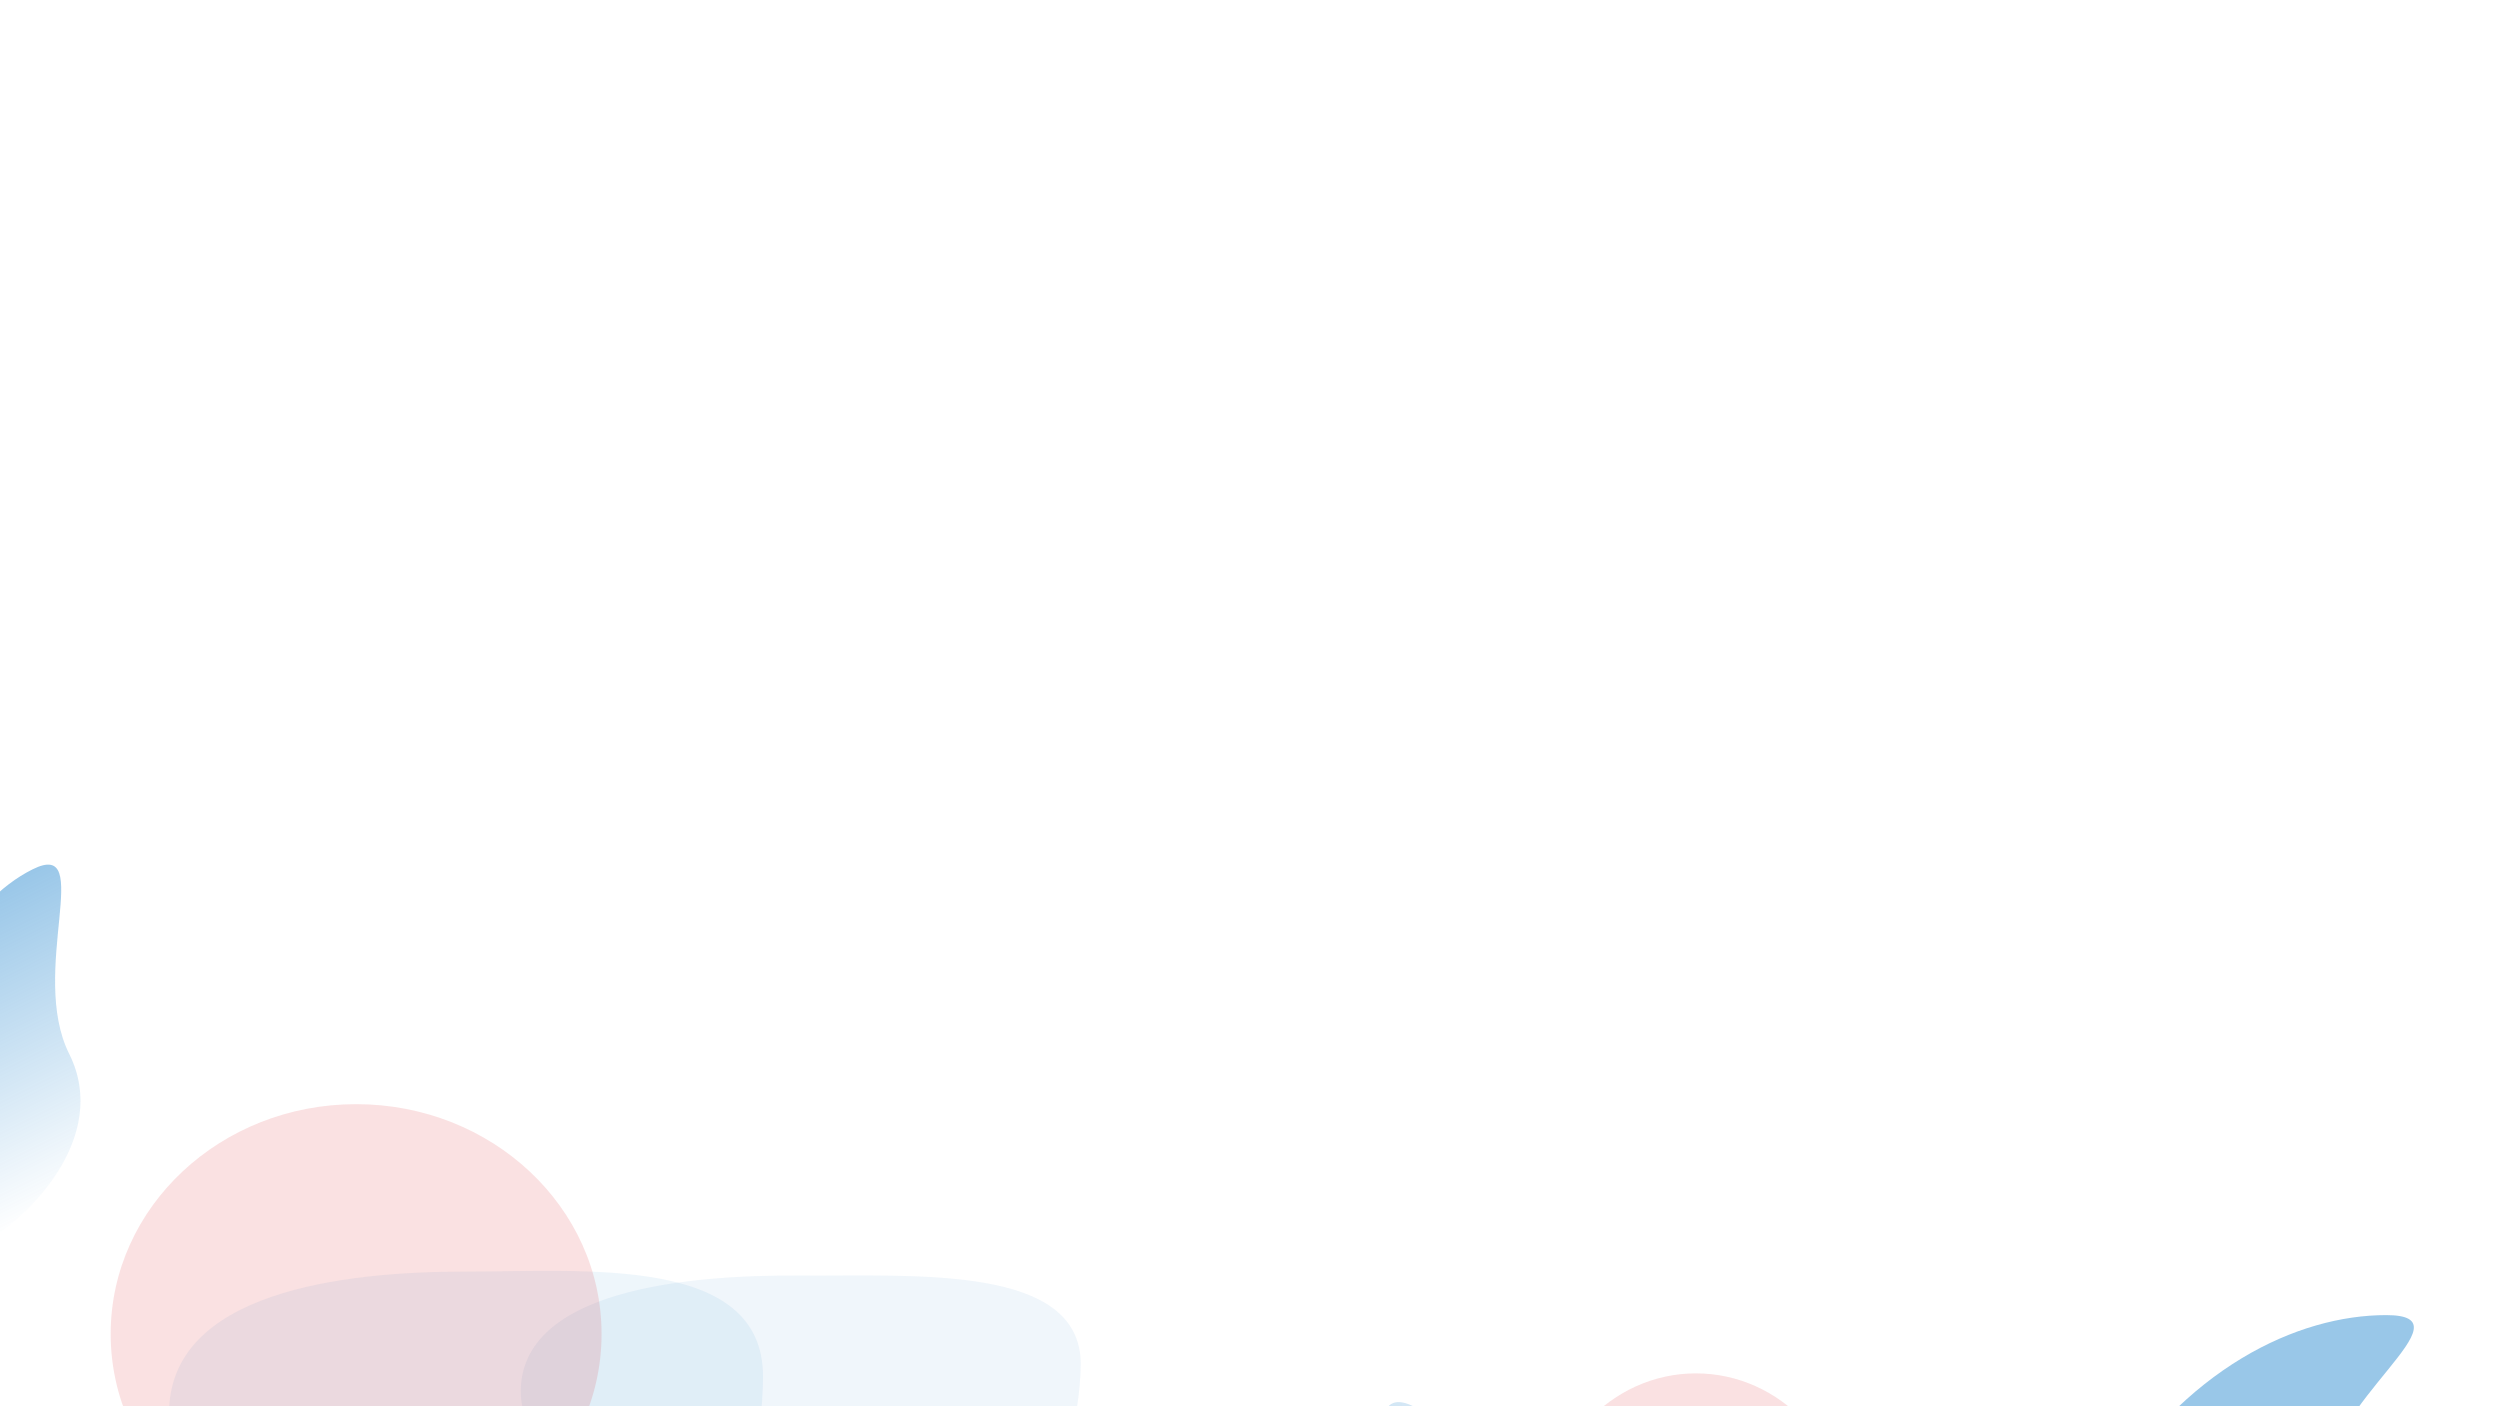 <svg width="1920" height="1080" viewBox="0 0 1920 1080" fill="none" xmlns="http://www.w3.org/2000/svg">
<g clip-path="url(#clip0_2010_1245)">
<rect width="1920" height="1080" fill="white"/>
<g filter="url(#filter0_f_2010_1245)">
<path d="M53.172 809.452C84.636 872.294 23.786 937.786 -24.962 962.194C-73.71 986.601 -73.839 917.209 -65.31 881.608C-68.465 761.262 -23.803 692.094 24.945 667.686C73.693 643.279 21.709 746.61 53.172 809.452Z" fill="url(#paint0_linear_2010_1245)" fill-opacity="0.4"/>
</g>
<g filter="url(#filter1_f_2010_1245)">
<path d="M243.538 1734.94C243.538 1822.24 167.977 1893 74.769 1893C-18.44 1893 -94 1822.24 -94 1734.94C-94 1647.65 -18.44 1576.89 74.769 1576.89C167.977 1576.89 243.538 1647.65 243.538 1734.94Z" fill="#DA282E" fill-opacity="0.14"/>
<path d="M325.013 1488.68C325.013 1575.97 249.452 1646.74 156.244 1646.74C63.035 1646.74 -12.525 1575.97 -12.525 1488.68C-12.525 1401.39 63.035 1330.62 156.244 1330.62C249.452 1330.62 325.013 1401.39 325.013 1488.68Z" fill="#DA282E" fill-opacity="0.14"/>
<path d="M362.583 1286.29C362.583 1379.52 219.426 1421.07 126.217 1421.07C33.009 1421.07 85.928 1338.68 126.217 1301.52C213.512 1156.89 334.734 1101.37 427.942 1101.37C521.151 1101.37 362.583 1193.07 362.583 1286.29Z" fill="url(#paint1_linear_2010_1245)" fill-opacity="0.4"/>
<path d="M247.086 1511.96C247.086 1605.19 103.929 1646.74 10.72 1646.74C-82.488 1646.74 -29.569 1564.35 10.72 1527.19C98.015 1382.56 219.237 1327.04 312.445 1327.04C405.654 1327.04 247.086 1418.73 247.086 1511.96Z" fill="url(#paint2_linear_2010_1245)" fill-opacity="0.4"/>
<path d="M196.948 1718.82C196.948 1812.05 53.791 1853.6 -39.418 1853.6C-132.626 1853.6 -79.708 1771.21 -39.418 1734.05C47.876 1589.42 169.099 1533.9 262.307 1533.9C355.516 1533.9 196.948 1625.6 196.948 1718.82Z" fill="url(#paint3_linear_2010_1245)" fill-opacity="0.4"/>
<path d="M586 1057.17C586 1150.4 521.631 1385.82 428.423 1385.82C335.214 1385.82 129.831 1178.61 129.831 1085.38C129.831 992.151 263.495 976.574 356.704 976.574C449.912 976.574 586 963.942 586 1057.17Z" fill="#0072C6" fill-opacity="0.07"/>
</g>
<g filter="url(#filter2_f_2010_1245)">
<path d="M503.087 1608.84C502.549 1681.36 430.901 1739.62 343.056 1738.97C255.211 1738.32 184.435 1679 184.973 1606.48C185.511 1533.97 257.159 1475.71 345.003 1476.36C432.848 1477.01 503.624 1536.32 503.087 1608.84Z" fill="#DA282E" fill-opacity="0.06"/>
<path d="M581.39 1404.83C580.852 1477.35 509.204 1535.61 421.359 1534.95C333.515 1534.3 262.738 1474.99 263.276 1402.47C263.814 1329.95 335.462 1271.69 423.307 1272.35C511.151 1273 581.928 1332.31 581.39 1404.83Z" fill="#DA282E" fill-opacity="0.06"/>
<path d="M618.045 1236.96C617.471 1314.41 482.296 1347.93 394.451 1347.27C306.607 1346.62 356.988 1278.55 395.188 1247.96C478.349 1128.42 592.938 1083.15 680.782 1083.8C768.627 1084.45 618.62 1159.52 618.045 1236.96Z" fill="url(#paint4_linear_2010_1245)" fill-opacity="0.32"/>
<path d="M507.805 1423.63C507.23 1501.08 372.055 1534.59 284.21 1533.94C196.366 1533.29 246.747 1465.21 284.947 1434.62C368.109 1315.09 482.697 1269.81 570.542 1270.46C658.386 1271.11 508.379 1346.18 507.805 1423.63Z" fill="url(#paint5_linear_2010_1245)" fill-opacity="0.32"/>
<path d="M459.277 1595.13C458.703 1672.57 323.528 1706.09 235.683 1705.44C147.838 1704.78 198.219 1636.71 236.42 1606.12C319.581 1486.59 434.17 1441.31 522.014 1441.96C609.859 1442.61 459.852 1517.68 459.277 1595.13Z" fill="url(#paint6_linear_2010_1245)" fill-opacity="0.32"/>
<path d="M830.017 1048.18C829.442 1125.63 767.327 1320.76 679.483 1320.11C591.638 1319.45 399.351 1145.88 399.925 1068.43C400.5 990.982 526.567 978.976 614.412 979.627C702.257 980.278 830.591 970.736 830.017 1048.18Z" fill="#0072C6" fill-opacity="0.06"/>
</g>
<g filter="url(#filter3_f_2010_1245)">
<path d="M462 1024.5C462 1121.98 377.606 1201 273.5 1201C169.394 1201 85 1121.98 85 1024.5C85 927.022 169.394 848 273.5 848C377.606 848 462 927.022 462 1024.5Z" fill="#DA282E" fill-opacity="0.14"/>
</g>
<g filter="url(#filter4_f_2010_1245)">
<path d="M1302.49 1054.75C1367.56 1054.75 1420.32 1110.95 1420.32 1180.26C1420.32 1249.58 1367.56 1305.77 1302.49 1305.77C1237.41 1305.77 1184.65 1249.58 1184.65 1180.26C1184.65 1110.95 1237.41 1054.75 1302.49 1054.75Z" fill="#DA282E" fill-opacity="0.14"/>
<path d="M1785.16 1143.94C1785.16 1211.46 1681.35 1241.56 1613.77 1241.56C1546.18 1241.56 1584.55 1181.88 1613.77 1154.97C1677.07 1050.21 1764.97 1010 1832.56 1010C1900.14 1010 1785.16 1076.41 1785.16 1143.94Z" fill="url(#paint7_linear_2010_1245)" fill-opacity="0.4"/>
<path d="M1366.12 1119.27C1448.97 1067.32 1565.76 1171.3 1617.76 1254.07C1669.76 1336.84 1567.02 1335.76 1511.52 1320.69C1334.29 1323.76 1217.32 1247.05 1165.32 1164.27C1113.32 1081.5 1283.27 1171.22 1366.12 1119.27Z" fill="url(#paint8_linear_2010_1245)" fill-opacity="0.21"/>
<path d="M1850.77 1396.21C1850.77 1485.3 1714.38 1525 1625.58 1525C1536.78 1525 1587.19 1446.27 1625.58 1410.76C1708.74 1272.56 1824.23 1219.5 1913.03 1219.5C2001.84 1219.5 1850.77 1307.12 1850.77 1396.21Z" fill="url(#paint9_linear_2010_1245)" fill-opacity="0.4"/>
<path d="M1627.42 1142.35C1727.57 1142.35 1772.2 1295.34 1772.2 1394.95C1772.2 1494.56 1683.7 1438.01 1643.77 1394.95C1488.41 1301.66 1428.76 1172.11 1428.76 1072.5C1428.76 972.893 1527.27 1142.35 1627.42 1142.35Z" fill="url(#paint10_linear_2010_1245)" fill-opacity="0.28"/>
<path d="M1258.66 1178.02C1358.81 1178.02 1403.44 1331.01 1403.44 1430.62C1403.44 1530.23 1314.93 1473.68 1275.01 1430.62C1119.65 1337.33 1060 1207.79 1060 1108.18C1060 1008.57 1158.51 1178.02 1258.66 1178.02Z" fill="url(#paint11_linear_2010_1245)" fill-opacity="0.28"/>
</g>
<g filter="url(#filter5_f_2010_1245)">
<path d="M2114.31 1085.24C2151.75 1150.7 2043.27 1226.07 1961.78 1256.15C1880.29 1286.23 1893.46 1211.3 1913.76 1172.2C1932 1042.48 2015.68 964.371 2097.17 934.291C2178.67 904.211 2076.86 1019.77 2114.31 1085.24Z" fill="url(#paint12_linear_2010_1245)" fill-opacity="0.27"/>
</g>
</g>
<defs>
<filter id="filter0_f_2010_1245" x="-239.572" y="494.027" width="471.398" height="643.258" filterUnits="userSpaceOnUse" color-interpolation-filters="sRGB">
<feFlood flood-opacity="0" result="BackgroundImageFix"/>
<feBlend mode="normal" in="SourceGraphic" in2="BackgroundImageFix" result="shape"/>
<feGaussianBlur stdDeviation="85" result="effect1_foregroundBlur_2010_1245"/>
</filter>
<filter id="filter1_f_2010_1245" x="-296" y="774" width="1084" height="1321" filterUnits="userSpaceOnUse" color-interpolation-filters="sRGB">
<feFlood flood-opacity="0" result="BackgroundImageFix"/>
<feBlend mode="normal" in="SourceGraphic" in2="BackgroundImageFix" result="shape"/>
<feGaussianBlur stdDeviation="101" result="effect1_foregroundBlur_2010_1245"/>
</filter>
<filter id="filter2_f_2010_1245" x="-17.03" y="777.555" width="1049.05" height="1163.42" filterUnits="userSpaceOnUse" color-interpolation-filters="sRGB">
<feFlood flood-opacity="0" result="BackgroundImageFix"/>
<feBlend mode="normal" in="SourceGraphic" in2="BackgroundImageFix" result="shape"/>
<feGaussianBlur stdDeviation="101" result="effect1_foregroundBlur_2010_1245"/>
</filter>
<filter id="filter3_f_2010_1245" x="-117" y="646" width="781" height="757" filterUnits="userSpaceOnUse" color-interpolation-filters="sRGB">
<feFlood flood-opacity="0" result="BackgroundImageFix"/>
<feBlend mode="normal" in="SourceGraphic" in2="BackgroundImageFix" result="shape"/>
<feGaussianBlur stdDeviation="101" result="effect1_foregroundBlur_2010_1245"/>
</filter>
<filter id="filter4_f_2010_1245" x="890" y="840" width="1221" height="855" filterUnits="userSpaceOnUse" color-interpolation-filters="sRGB">
<feFlood flood-opacity="0" result="BackgroundImageFix"/>
<feBlend mode="normal" in="SourceGraphic" in2="BackgroundImageFix" result="shape"/>
<feGaussianBlur stdDeviation="85" result="effect1_foregroundBlur_2010_1245"/>
</filter>
<filter id="filter5_f_2010_1245" x="1719.42" y="750.391" width="589.319" height="691.711" filterUnits="userSpaceOnUse" color-interpolation-filters="sRGB">
<feFlood flood-opacity="0" result="BackgroundImageFix"/>
<feBlend mode="normal" in="SourceGraphic" in2="BackgroundImageFix" result="shape"/>
<feGaussianBlur stdDeviation="89.5" result="effect1_foregroundBlur_2010_1245"/>
</filter>
<linearGradient id="paint0_linear_2010_1245" x1="-59.852" y1="710.143" x2="48.045" y2="925.641" gradientUnits="userSpaceOnUse">
<stop stop-color="#0072C6"/>
<stop offset="1" stop-color="#0072C6" stop-opacity="0"/>
</linearGradient>
<linearGradient id="paint1_linear_2010_1245" x1="246" y1="976" x2="246" y2="1893" gradientUnits="userSpaceOnUse">
<stop stop-color="#0072C6"/>
<stop offset="1" stop-color="#0072C6" stop-opacity="0"/>
</linearGradient>
<linearGradient id="paint2_linear_2010_1245" x1="246" y1="976" x2="246" y2="1893" gradientUnits="userSpaceOnUse">
<stop stop-color="#0072C6"/>
<stop offset="1" stop-color="#0072C6" stop-opacity="0"/>
</linearGradient>
<linearGradient id="paint3_linear_2010_1245" x1="246" y1="976" x2="246" y2="1893" gradientUnits="userSpaceOnUse">
<stop stop-color="#0072C6"/>
<stop offset="1" stop-color="#0072C6" stop-opacity="0"/>
</linearGradient>
<linearGradient id="paint4_linear_2010_1245" x1="510.083" y1="978.376" x2="504.433" y2="1740.16" gradientUnits="userSpaceOnUse">
<stop stop-color="#0072C6"/>
<stop offset="1" stop-color="#0072C6" stop-opacity="0"/>
</linearGradient>
<linearGradient id="paint5_linear_2010_1245" x1="510.083" y1="978.376" x2="504.433" y2="1740.16" gradientUnits="userSpaceOnUse">
<stop stop-color="#0072C6"/>
<stop offset="1" stop-color="#0072C6" stop-opacity="0"/>
</linearGradient>
<linearGradient id="paint6_linear_2010_1245" x1="510.083" y1="978.376" x2="504.433" y2="1740.16" gradientUnits="userSpaceOnUse">
<stop stop-color="#0072C6"/>
<stop offset="1" stop-color="#0072C6" stop-opacity="0"/>
</linearGradient>
<linearGradient id="paint7_linear_2010_1245" x1="1185.3" y1="1273.99" x2="1185.3" y2="1788.99" gradientUnits="userSpaceOnUse">
<stop stop-color="#0072C6"/>
<stop offset="1" stop-color="#0072C6" stop-opacity="0"/>
</linearGradient>
<linearGradient id="paint8_linear_2010_1245" x1="1185.3" y1="1273.99" x2="1185.3" y2="1788.99" gradientUnits="userSpaceOnUse">
<stop stop-color="#0072C6"/>
<stop offset="1" stop-color="#0072C6" stop-opacity="0"/>
</linearGradient>
<linearGradient id="paint9_linear_2010_1245" x1="1500.5" y1="1010" x2="1500.5" y2="1525" gradientUnits="userSpaceOnUse">
<stop stop-color="#0072C6"/>
<stop offset="1" stop-color="#0072C6" stop-opacity="0"/>
</linearGradient>
<linearGradient id="paint10_linear_2010_1245" x1="1060" y1="1281.45" x2="1403.44" y2="1281.45" gradientUnits="userSpaceOnUse">
<stop stop-color="#0072C6" stop-opacity="0.64"/>
<stop offset="1" stop-color="#0072C6" stop-opacity="0"/>
</linearGradient>
<linearGradient id="paint11_linear_2010_1245" x1="1060" y1="1281.45" x2="1403.44" y2="1281.45" gradientUnits="userSpaceOnUse">
<stop stop-color="#0072C6" stop-opacity="0.64"/>
<stop offset="1" stop-color="#0072C6" stop-opacity="0"/>
</linearGradient>
<linearGradient id="paint12_linear_2010_1245" x1="1955.42" y1="986.614" x2="2043.74" y2="1225.9" gradientUnits="userSpaceOnUse">
<stop stop-color="#0072C6" stop-opacity="0.8"/>
<stop offset="1" stop-color="#0072C6" stop-opacity="0"/>
</linearGradient>
<clipPath id="clip0_2010_1245">
<rect width="1920" height="1080" fill="white"/>
</clipPath>
</defs>
</svg>
